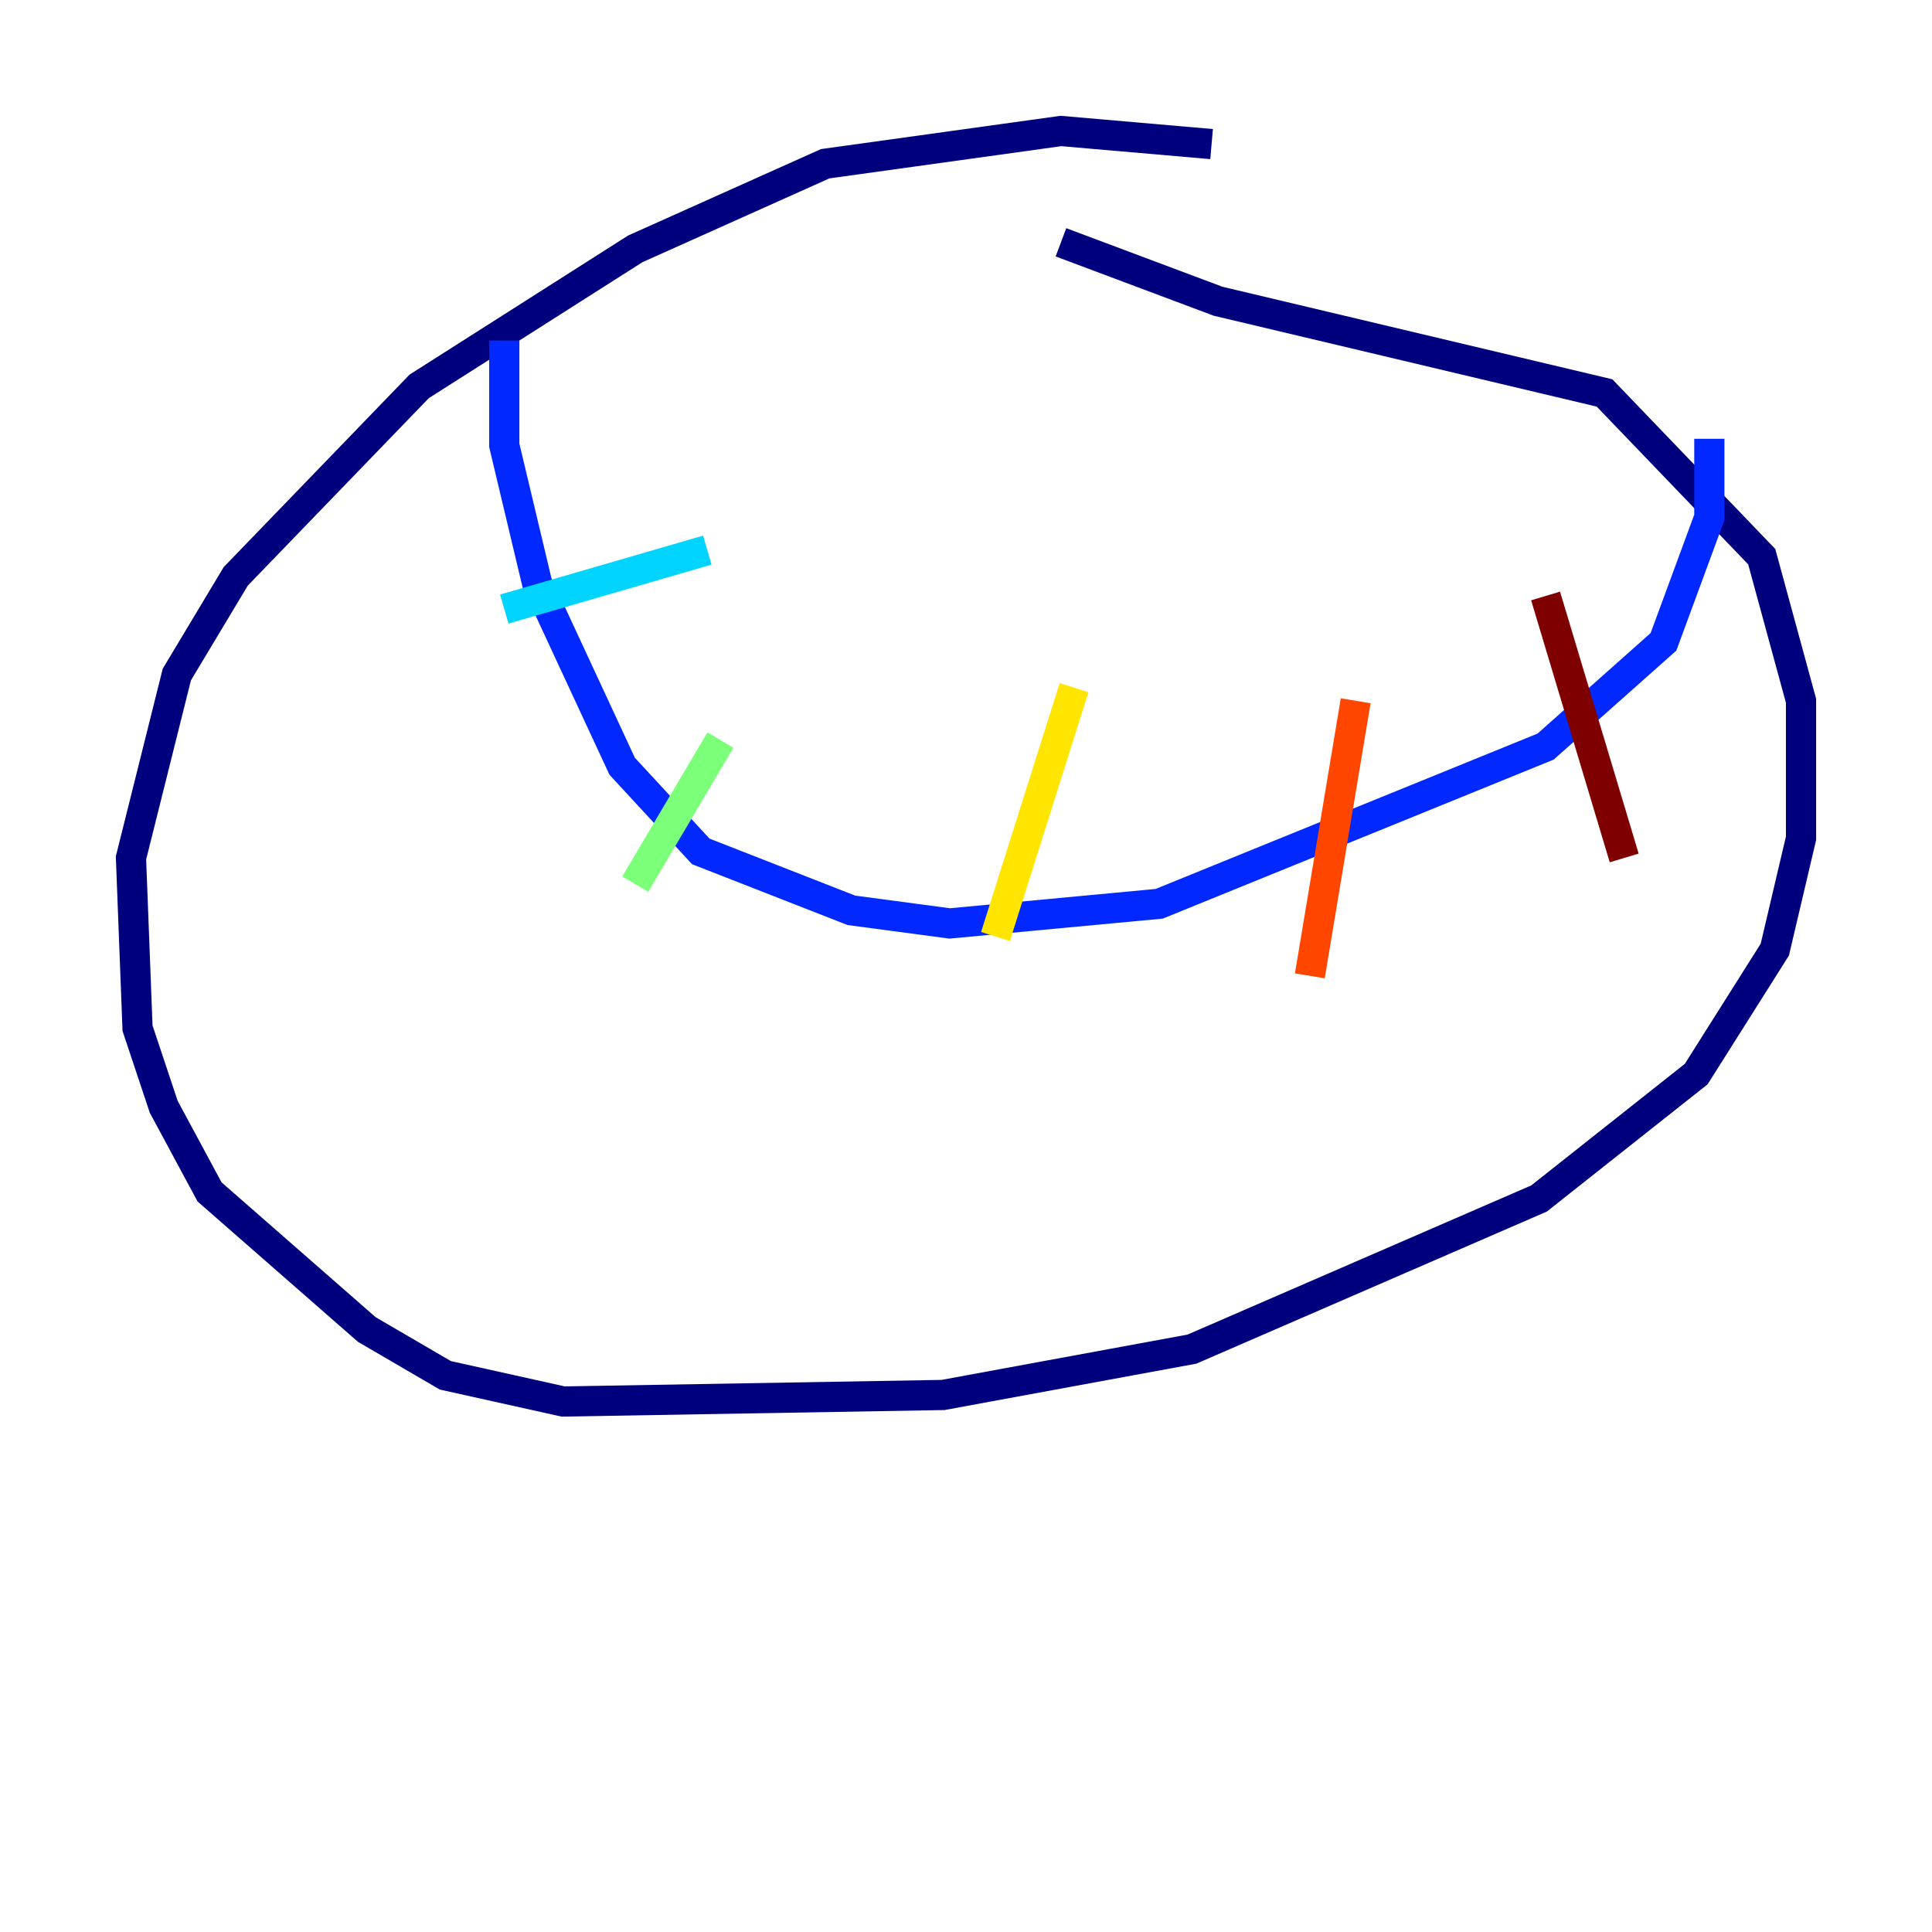 <?xml version="1.0" encoding="utf-8" ?>
<svg baseProfile="tiny" height="128" version="1.2" viewBox="0,0,128,128" width="128" xmlns="http://www.w3.org/2000/svg" xmlns:ev="http://www.w3.org/2001/xml-events" xmlns:xlink="http://www.w3.org/1999/xlink"><defs /><polyline fill="none" points="80.271,9.546 70.291,8.678 54.671,10.848 42.088,16.488 27.77,25.6 15.62,38.183 11.715,44.691 8.678,56.841 9.112,68.122 10.848,73.329 13.885,78.969 24.298,88.081 29.505,91.119 37.315,92.854 62.481,92.42 78.969,89.383 101.966,79.403 112.38,71.159 117.586,62.915 119.322,55.539 119.322,46.427 116.719,36.881 106.305,26.034 80.705,19.959 70.291,16.054" stroke="#00007f" stroke-width="2" /><polyline fill="none" points="33.41,22.563 33.41,29.505 35.58,38.617 41.22,50.766 46.427,56.407 56.407,60.312 62.915,61.18 76.8,59.878 102.4,49.464 110.21,42.522 113.248,34.278 113.248,29.071" stroke="#0028ff" stroke-width="2" /><polyline fill="none" points="33.41,40.352 46.861,36.447" stroke="#00d4ff" stroke-width="2" /><polyline fill="none" points="47.729,49.031 42.088,58.576" stroke="#7cff79" stroke-width="2" /><polyline fill="none" points="71.159,45.559 65.953,62.047" stroke="#ffe500" stroke-width="2" /><polyline fill="none" points="89.817,46.427 86.78,64.651" stroke="#ff4600" stroke-width="2" /><polyline fill="none" points="102.4,39.485 107.607,56.841" stroke="#7f0000" stroke-width="2" /></svg>